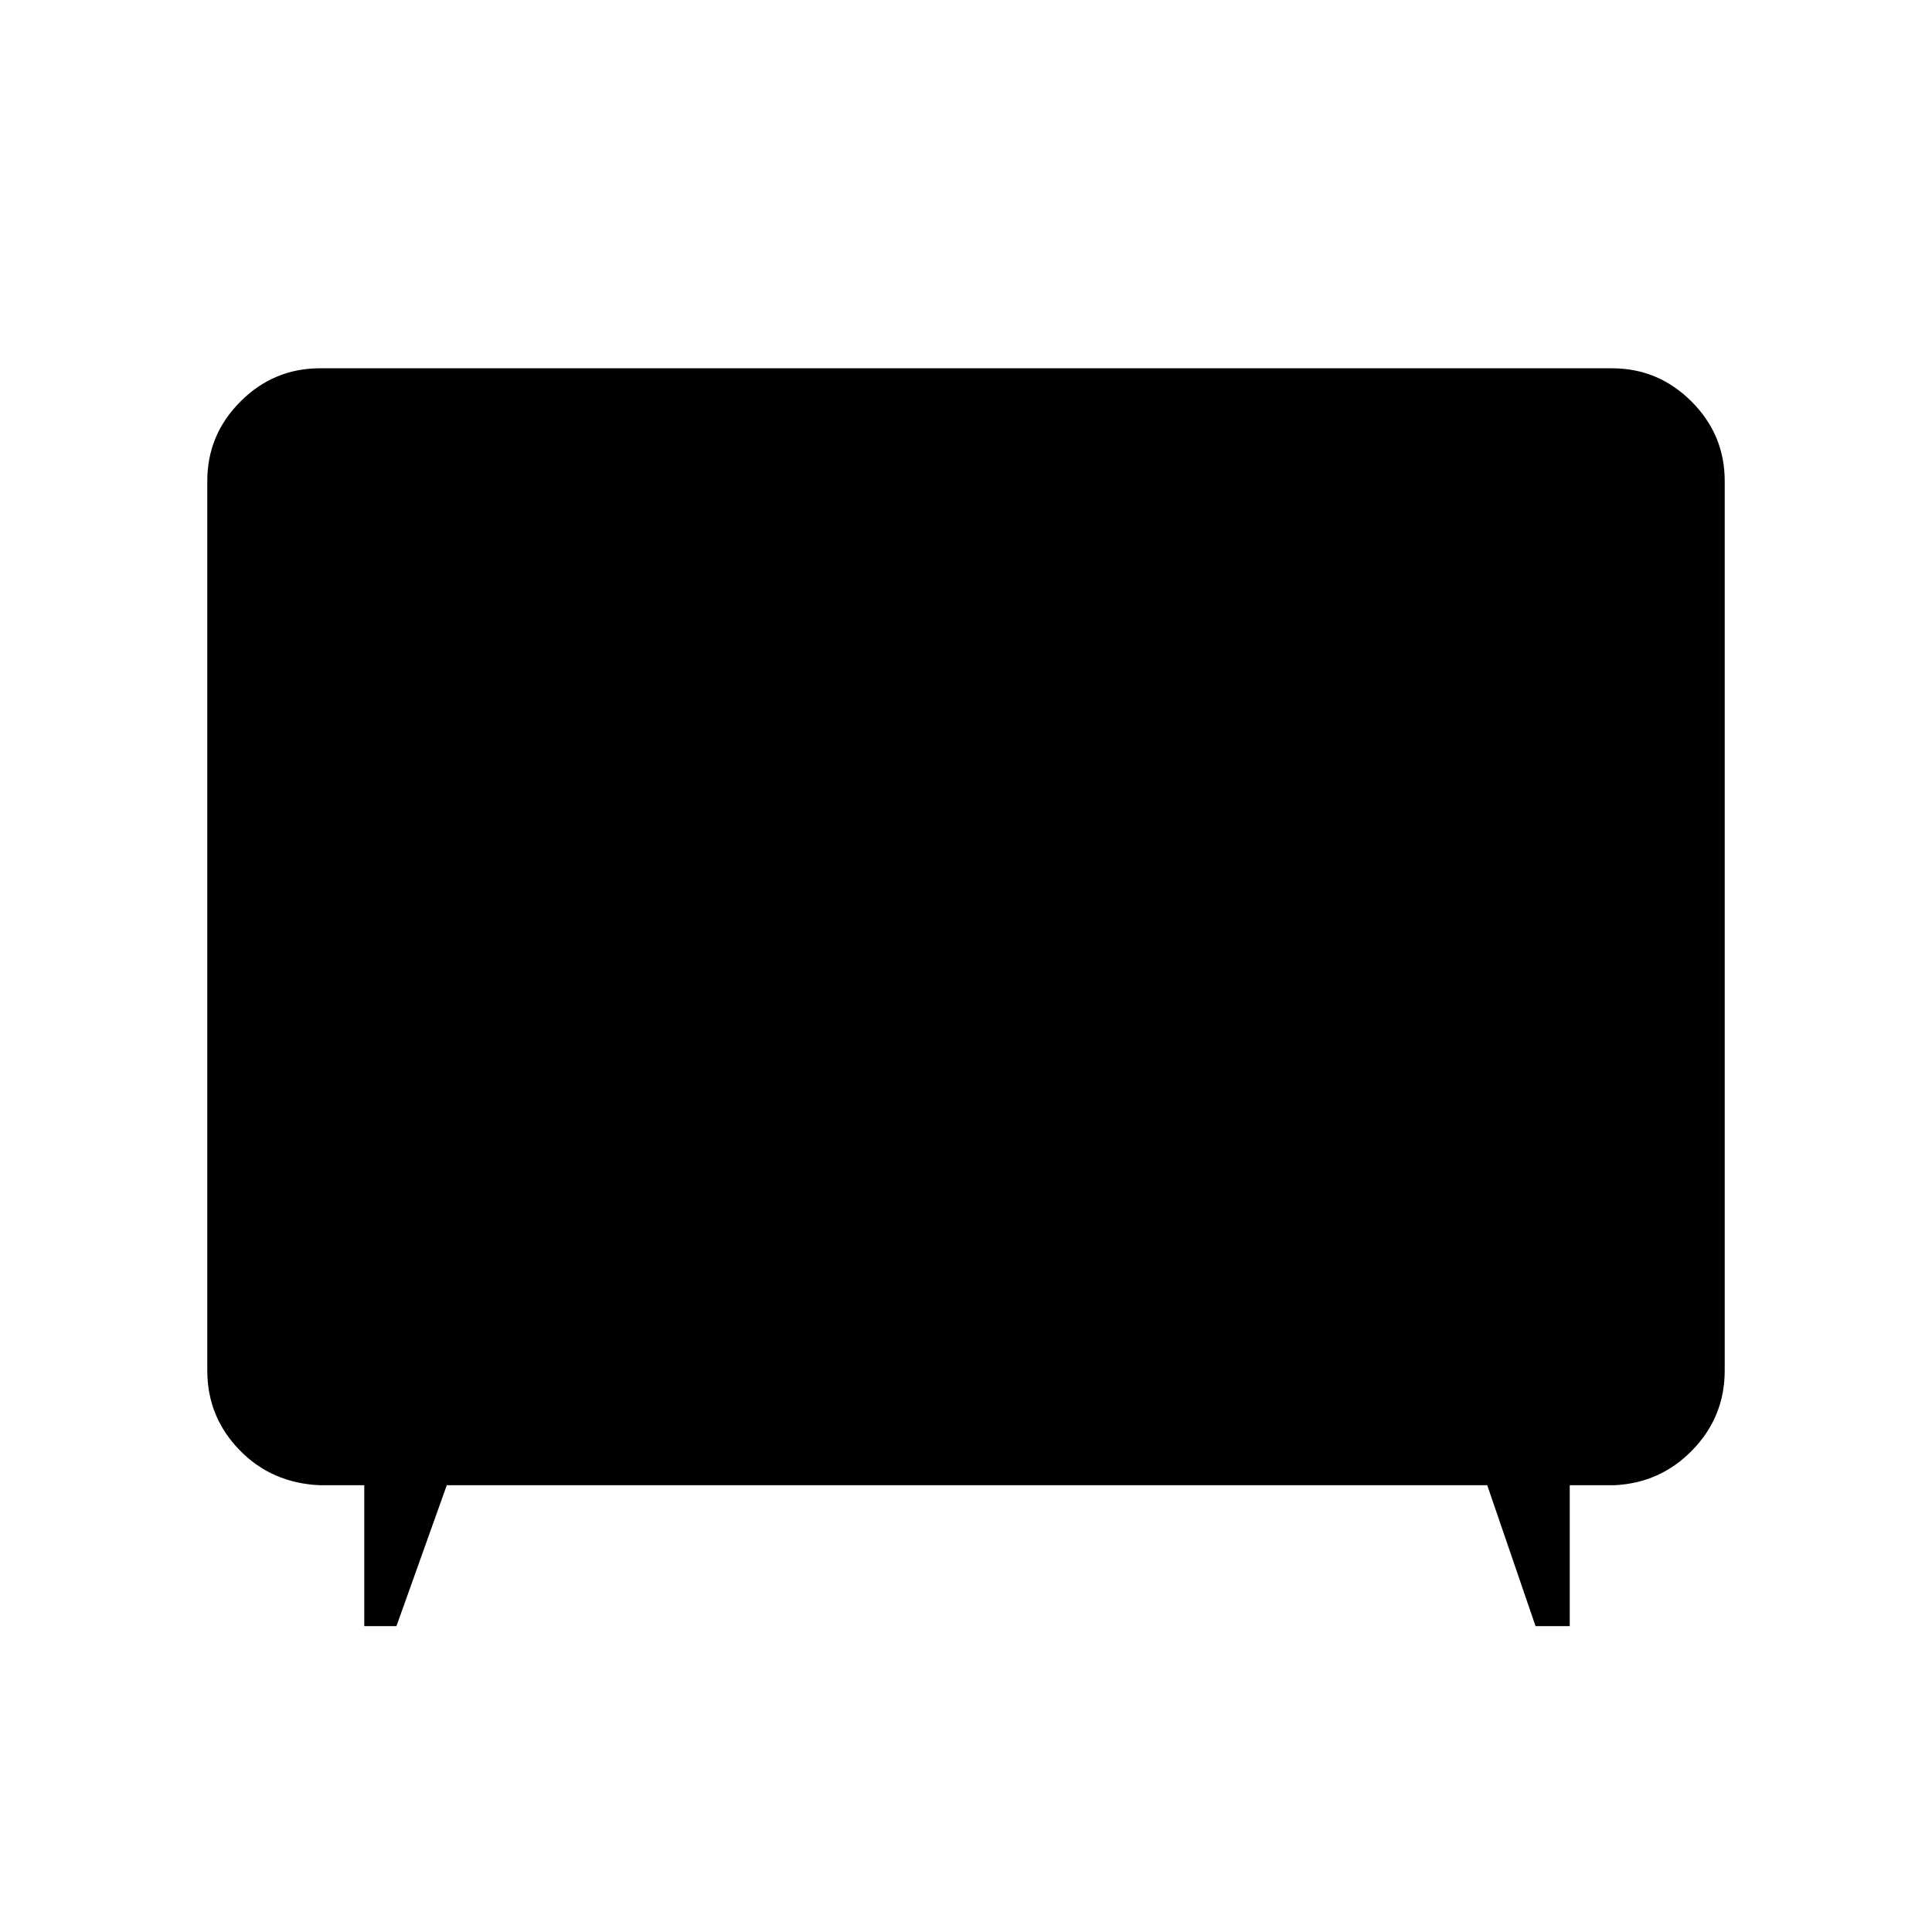 <svg xmlns="http://www.w3.org/2000/svg" height="48" width="48"><path d="M9.05 40.4v-3.5h-1.1q-1.2-.05-2-.875t-.8-1.975v-22.1q0-1.15.825-1.975Q6.8 9.15 7.95 9.15h32.1q1.15 0 1.975.825.825.825.825 1.975v22.1q0 1.15-.8 1.975-.8.825-1.95.875H39v3.5h-.85l-1.2-3.5H11.1l-1.25 3.5Z"/></svg>